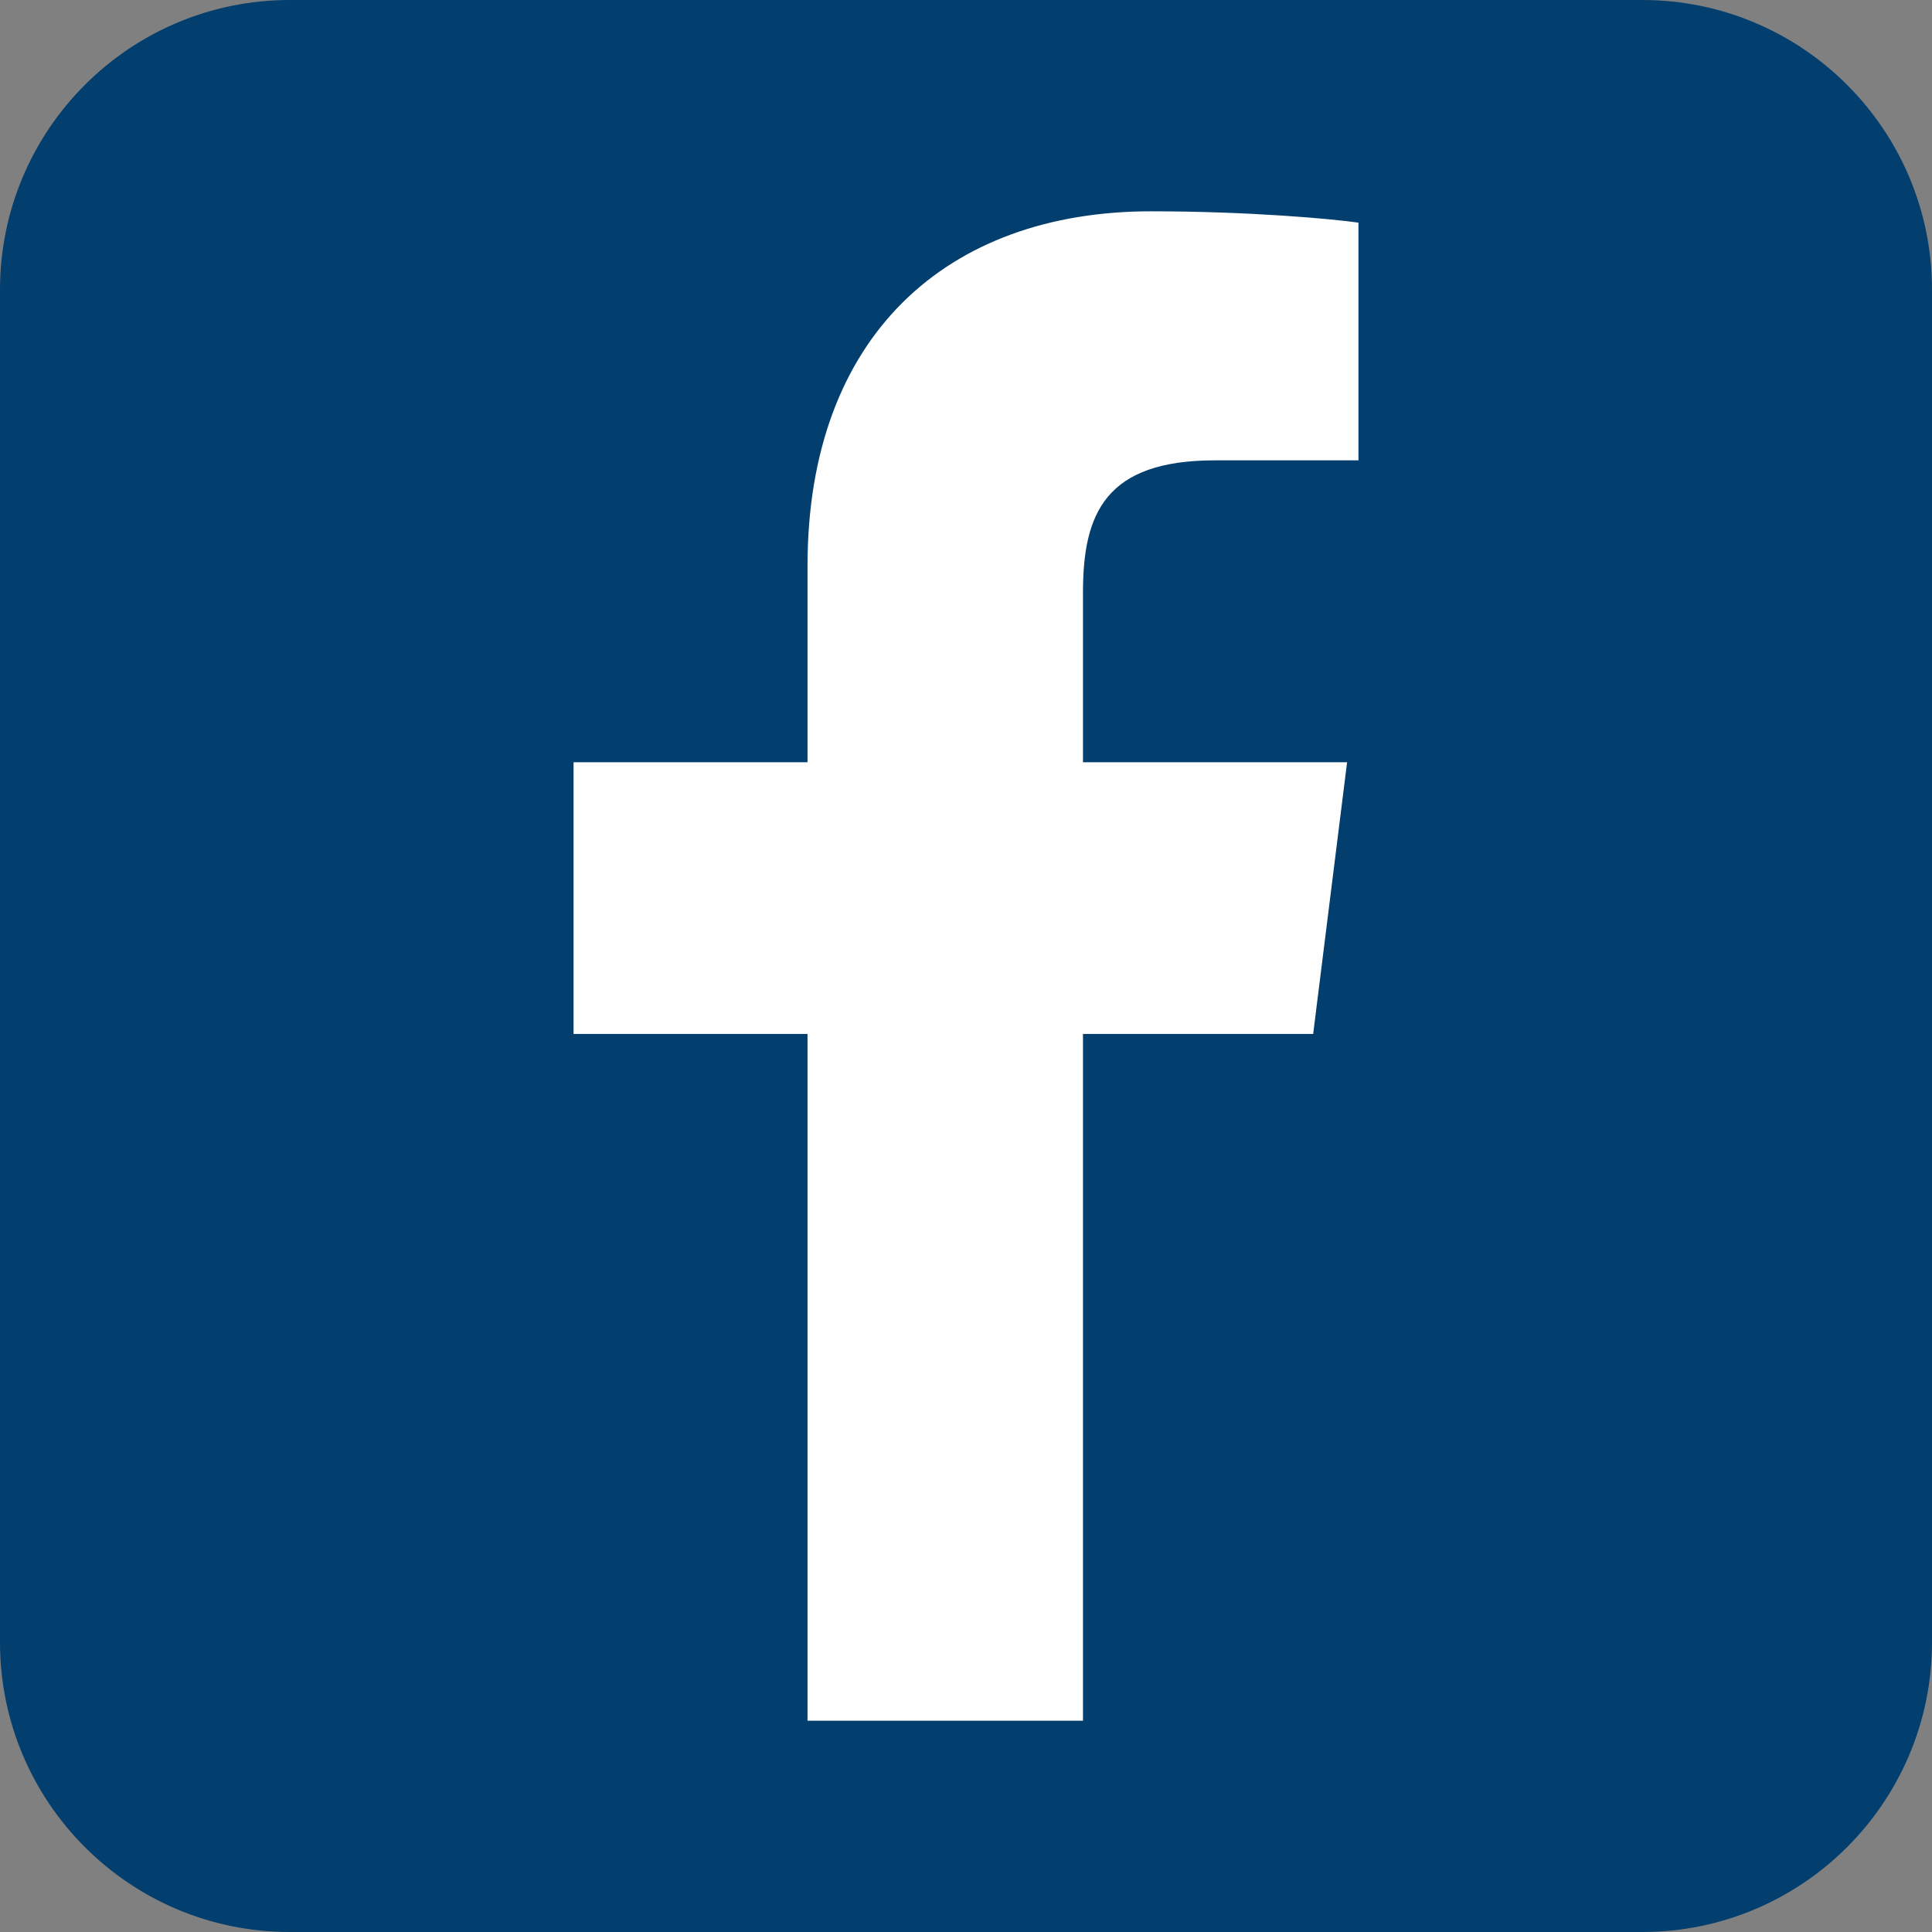 <svg width="62" height="62" viewBox="0 0 62 62" fill="none" xmlns="http://www.w3.org/2000/svg">
<rect x="0" y="0" width="62" height="62" fill="#808080" stroke="none"/>
<g id="Facebook logo" clip-path="url(#clip0_355_474)">
<path id="Vector" d="M52.7 0H9.3C4.164 0 0 4.164 0 9.3V52.7C0 57.836 4.164 62 9.3 62H52.7C57.836 62 62 57.836 62 52.7V9.3C62 4.164 57.836 0 52.7 0Z" fill="#023E6E"/>
<path id="Vector_2" d="M34.754 55.219V19.012C34.754 16.469 35.48 14.773 38.992 14.773H43.594V7.145C42.746 7.023 40.082 6.781 36.934 6.781C30.395 6.781 25.914 10.777 25.914 18.164V55.219M43.23 24.461H18.406V33.18H42.141" fill="#FEFEFE"/>
</g>
<defs>
<clipPath id="clip0_355_474">
<rect width="62" height="62" fill="white"/>
</clipPath>
</defs>
</svg>
